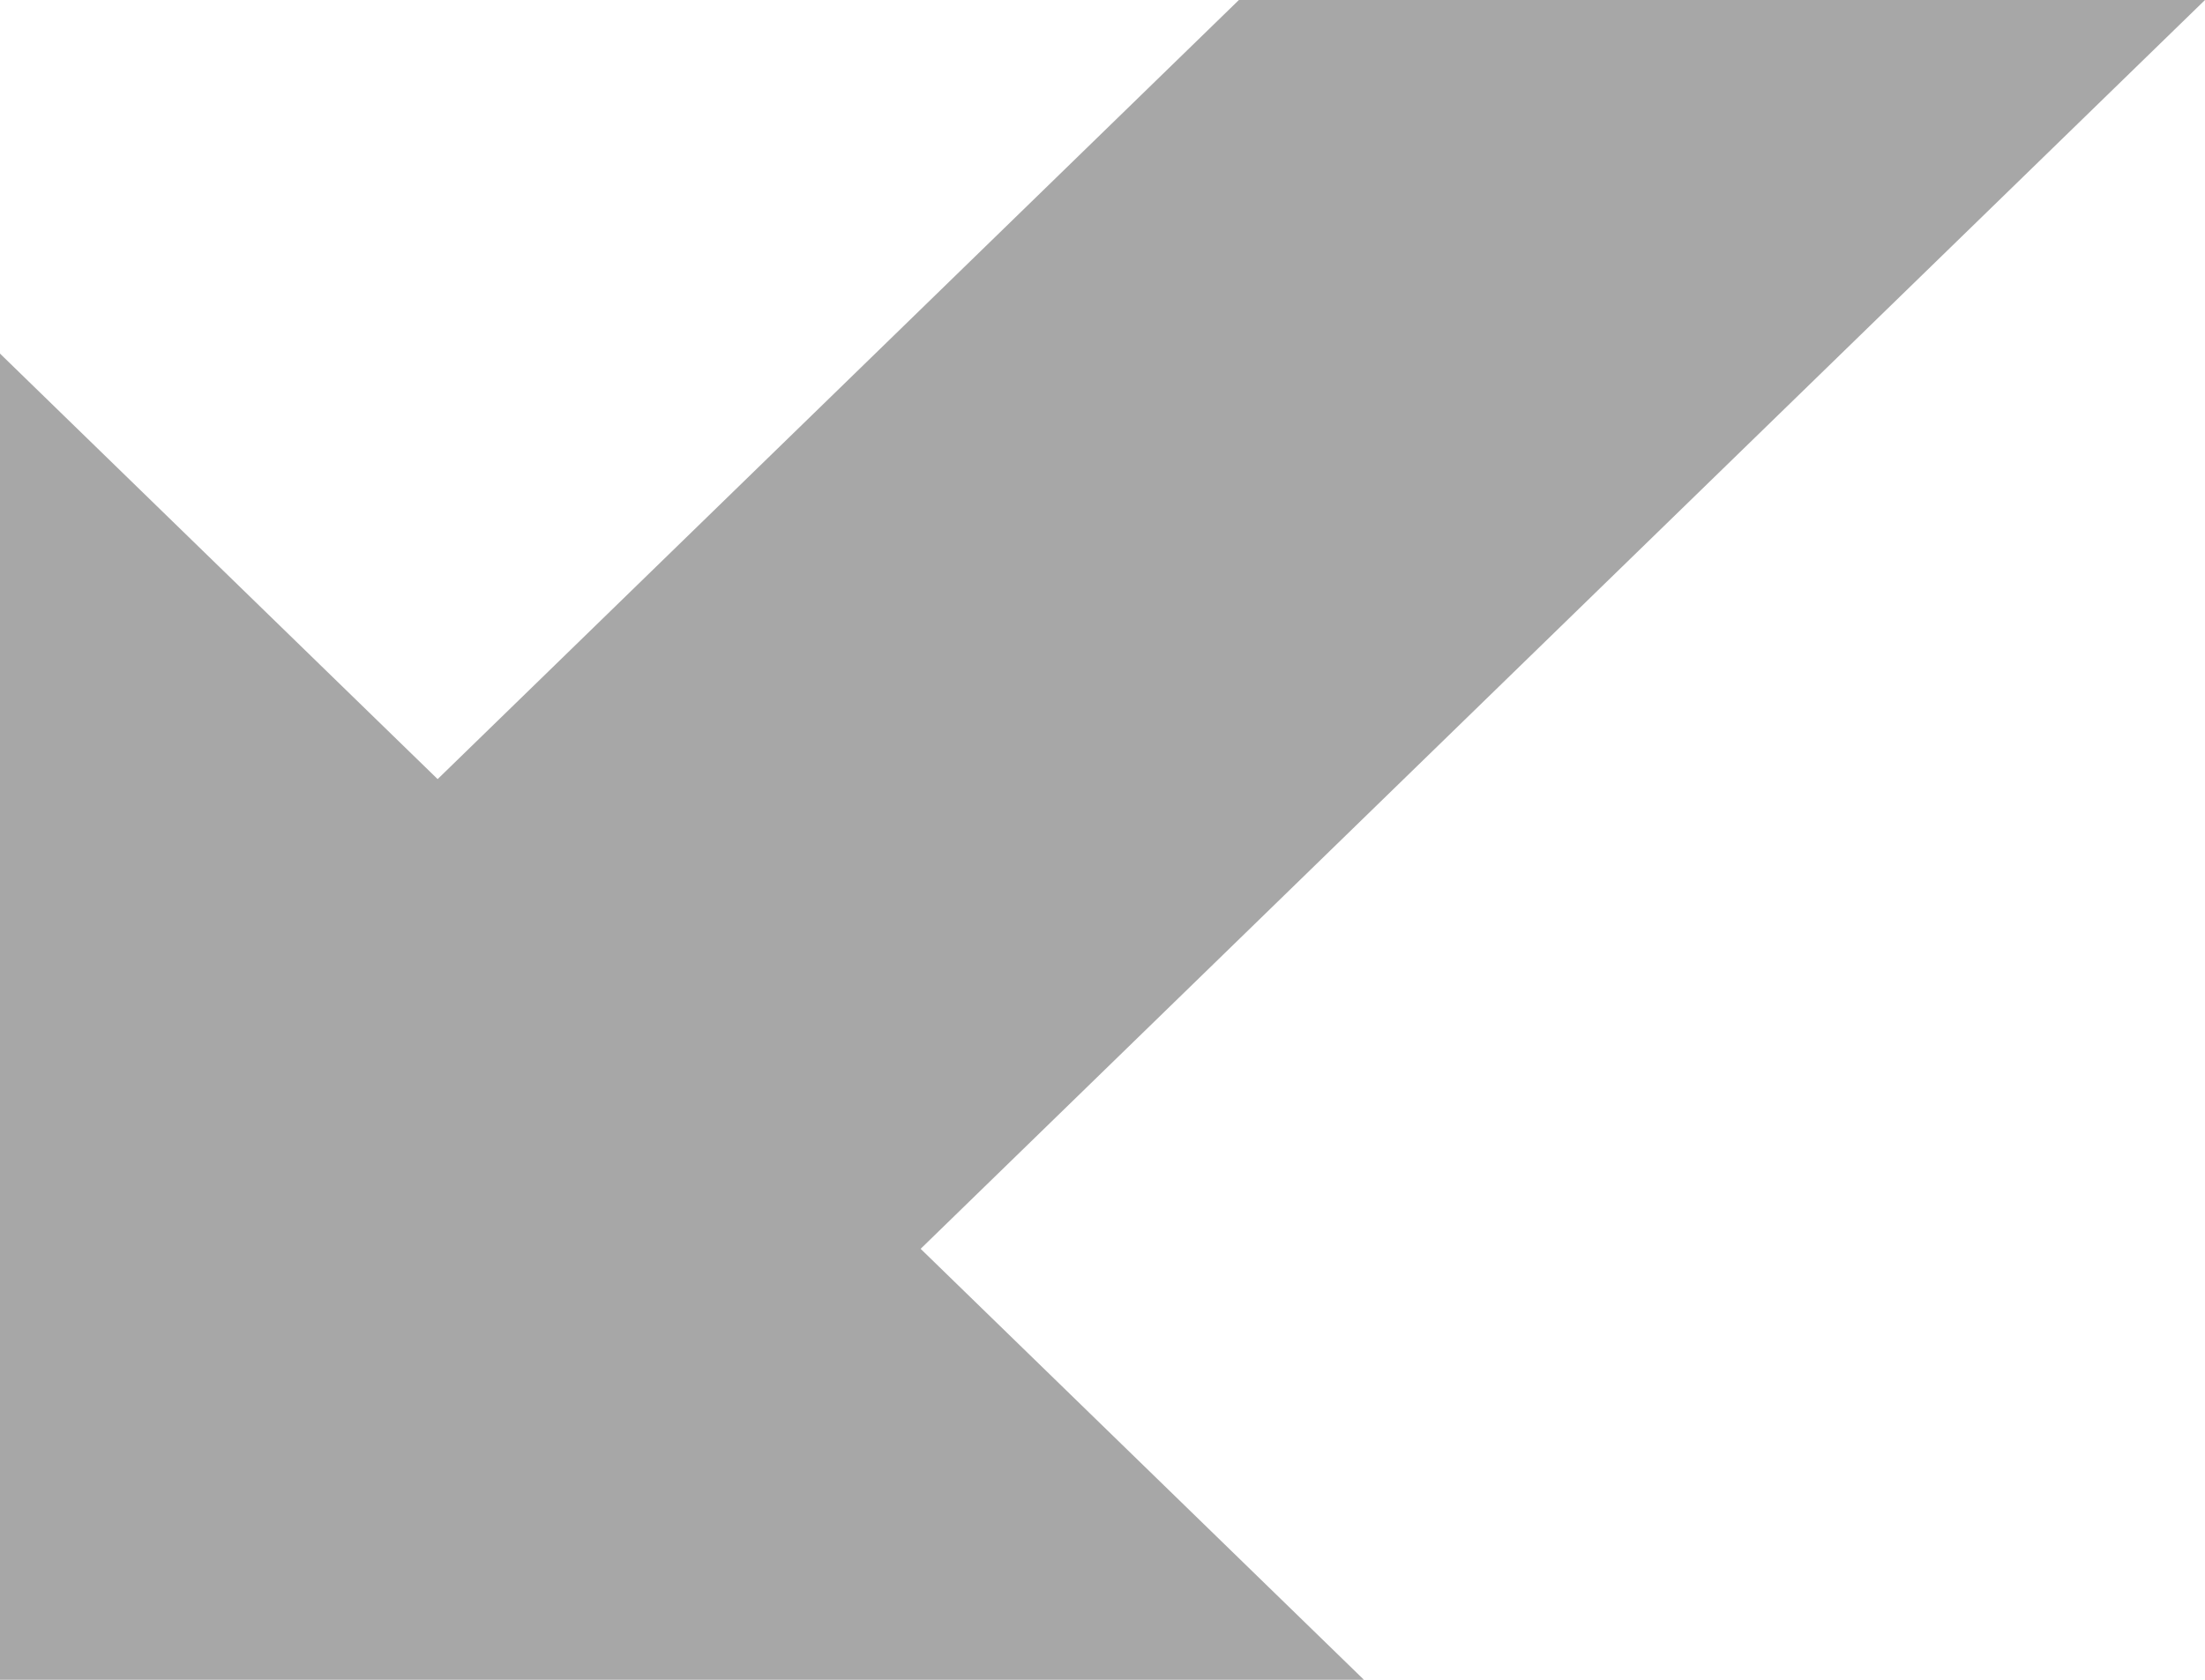<svg width="21" height="16" viewBox="0 0 21 16" fill="none" xmlns="http://www.w3.org/2000/svg">
<path fill-rule="evenodd" clip-rule="evenodd" d="M11.799 -1.17581e-06L21 -3.71431e-07L8.768 11.895L12.99 16L3.17564e-07 16L1.42185e-06 3.368L4.168 7.421L11.799 -1.17581e-06Z" fill="#A7A7A7"/>
</svg>

